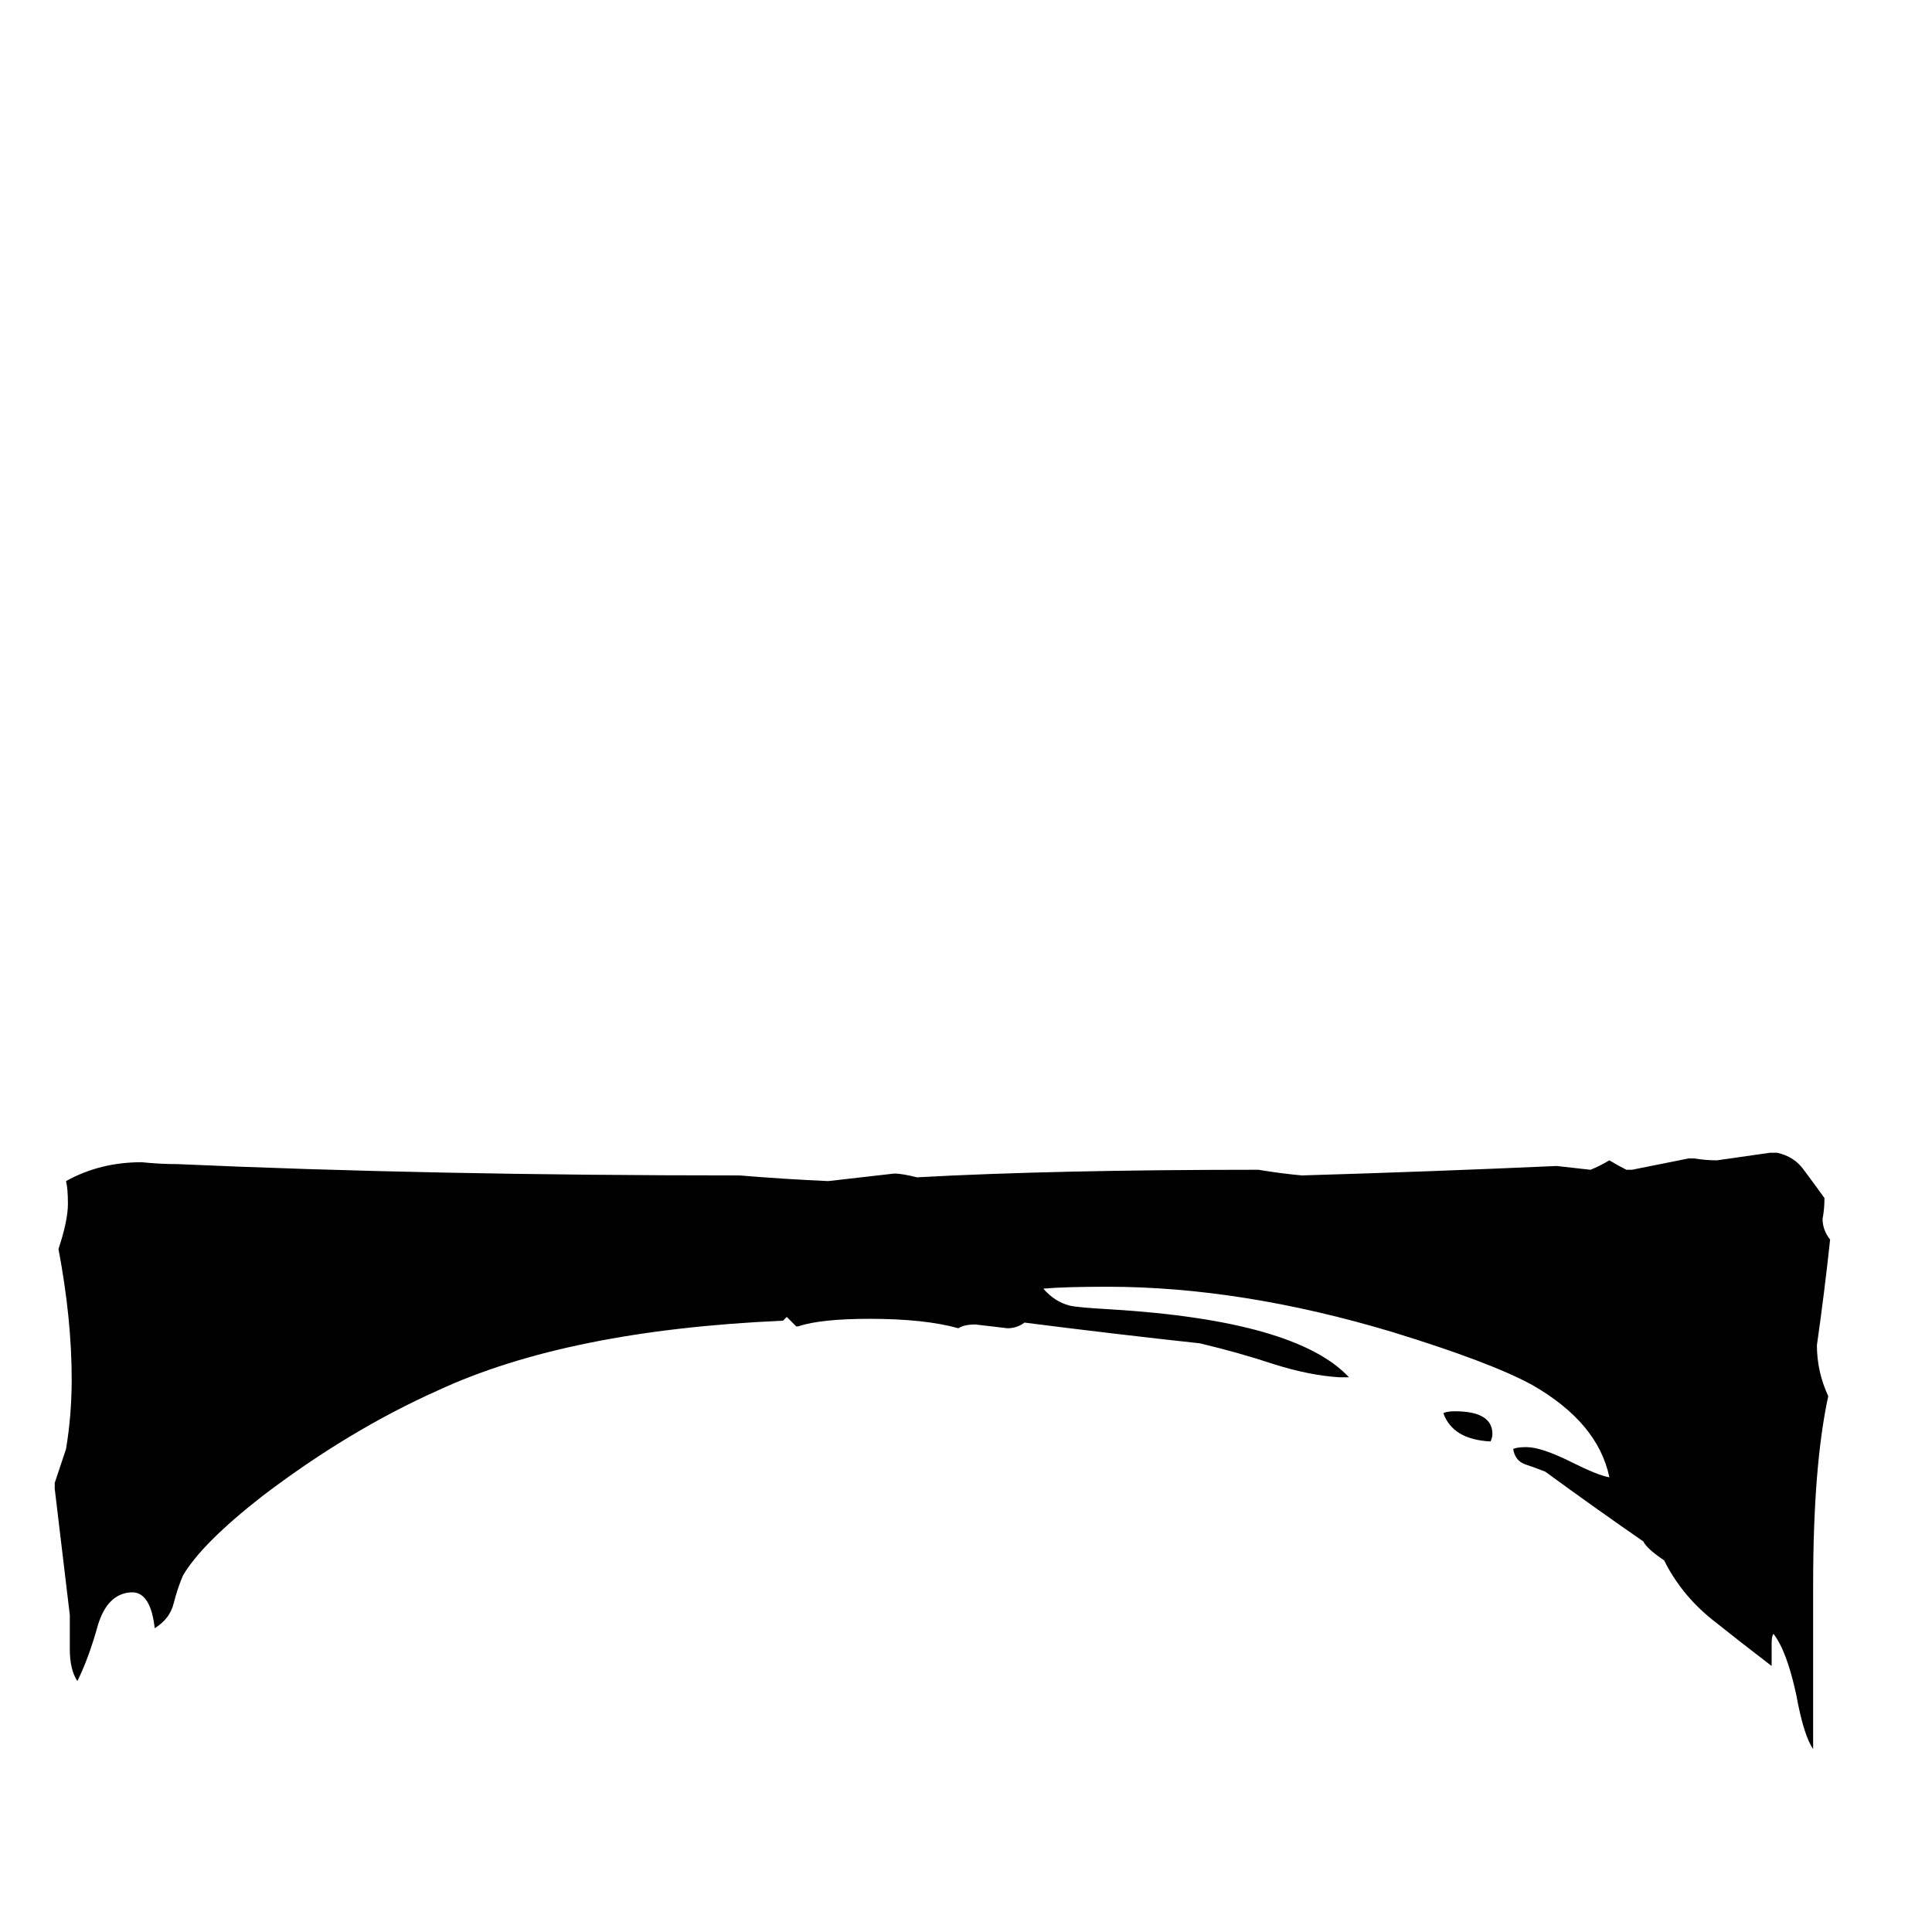 <svg xmlns="http://www.w3.org/2000/svg" viewBox="0 -800 1024 1024">
	<path fill="#000000" d="M790 -36Q770 -37 765 -51Q767 -52 771 -52Q791 -52 791 -40Q791 -38 790 -36ZM37 74V56Q33 23 29 -11V-14Q32 -23 35 -32Q38 -50 38 -69Q38 -101 31 -138Q36 -153 36 -162Q36 -170 35 -174Q53 -184 75 -184Q85 -183 94 -183Q228 -177 392 -177Q416 -175 439 -174Q457 -176 474 -178Q478 -178 486 -176Q559 -180 667 -180Q679 -178 690 -177Q758 -179 825 -182Q834 -181 843 -180Q848 -182 853 -185Q858 -182 862 -180H865Q880 -183 895 -186H898Q904 -185 910 -185Q924 -187 938 -189H942Q951 -187 956 -180Q962 -172 967 -165Q967 -159 966 -154Q966 -148 970 -143Q967 -115 963 -87Q963 -73 969 -60Q961 -23 961 40V127Q956 120 952 98Q947 75 940 66Q939 67 939 71V83Q922 70 907 58Q891 45 882 27Q873 21 871 17Q845 -1 819 -20Q814 -22 808 -24Q803 -26 802 -32Q804 -33 809 -33Q817 -33 833 -25Q847 -18 853 -17Q847 -46 812 -66Q790 -78 738 -94Q658 -118 587 -118Q564 -118 553 -117Q559 -110 567 -108Q571 -107 589 -106Q687 -100 715 -70H710Q694 -71 675 -77Q657 -83 636 -88Q590 -93 543 -99Q539 -96 534 -96Q526 -97 517 -98Q511 -98 508 -96Q490 -101 461 -101Q435 -101 423 -97H422Q420 -99 417 -102L415 -100Q301 -95 232 -63Q185 -42 139 -7Q107 18 97 35Q94 42 92 50Q90 58 82 63Q80 45 71 44H69Q57 45 52 61Q47 79 41 91Q37 85 37 74Z"/>
</svg>